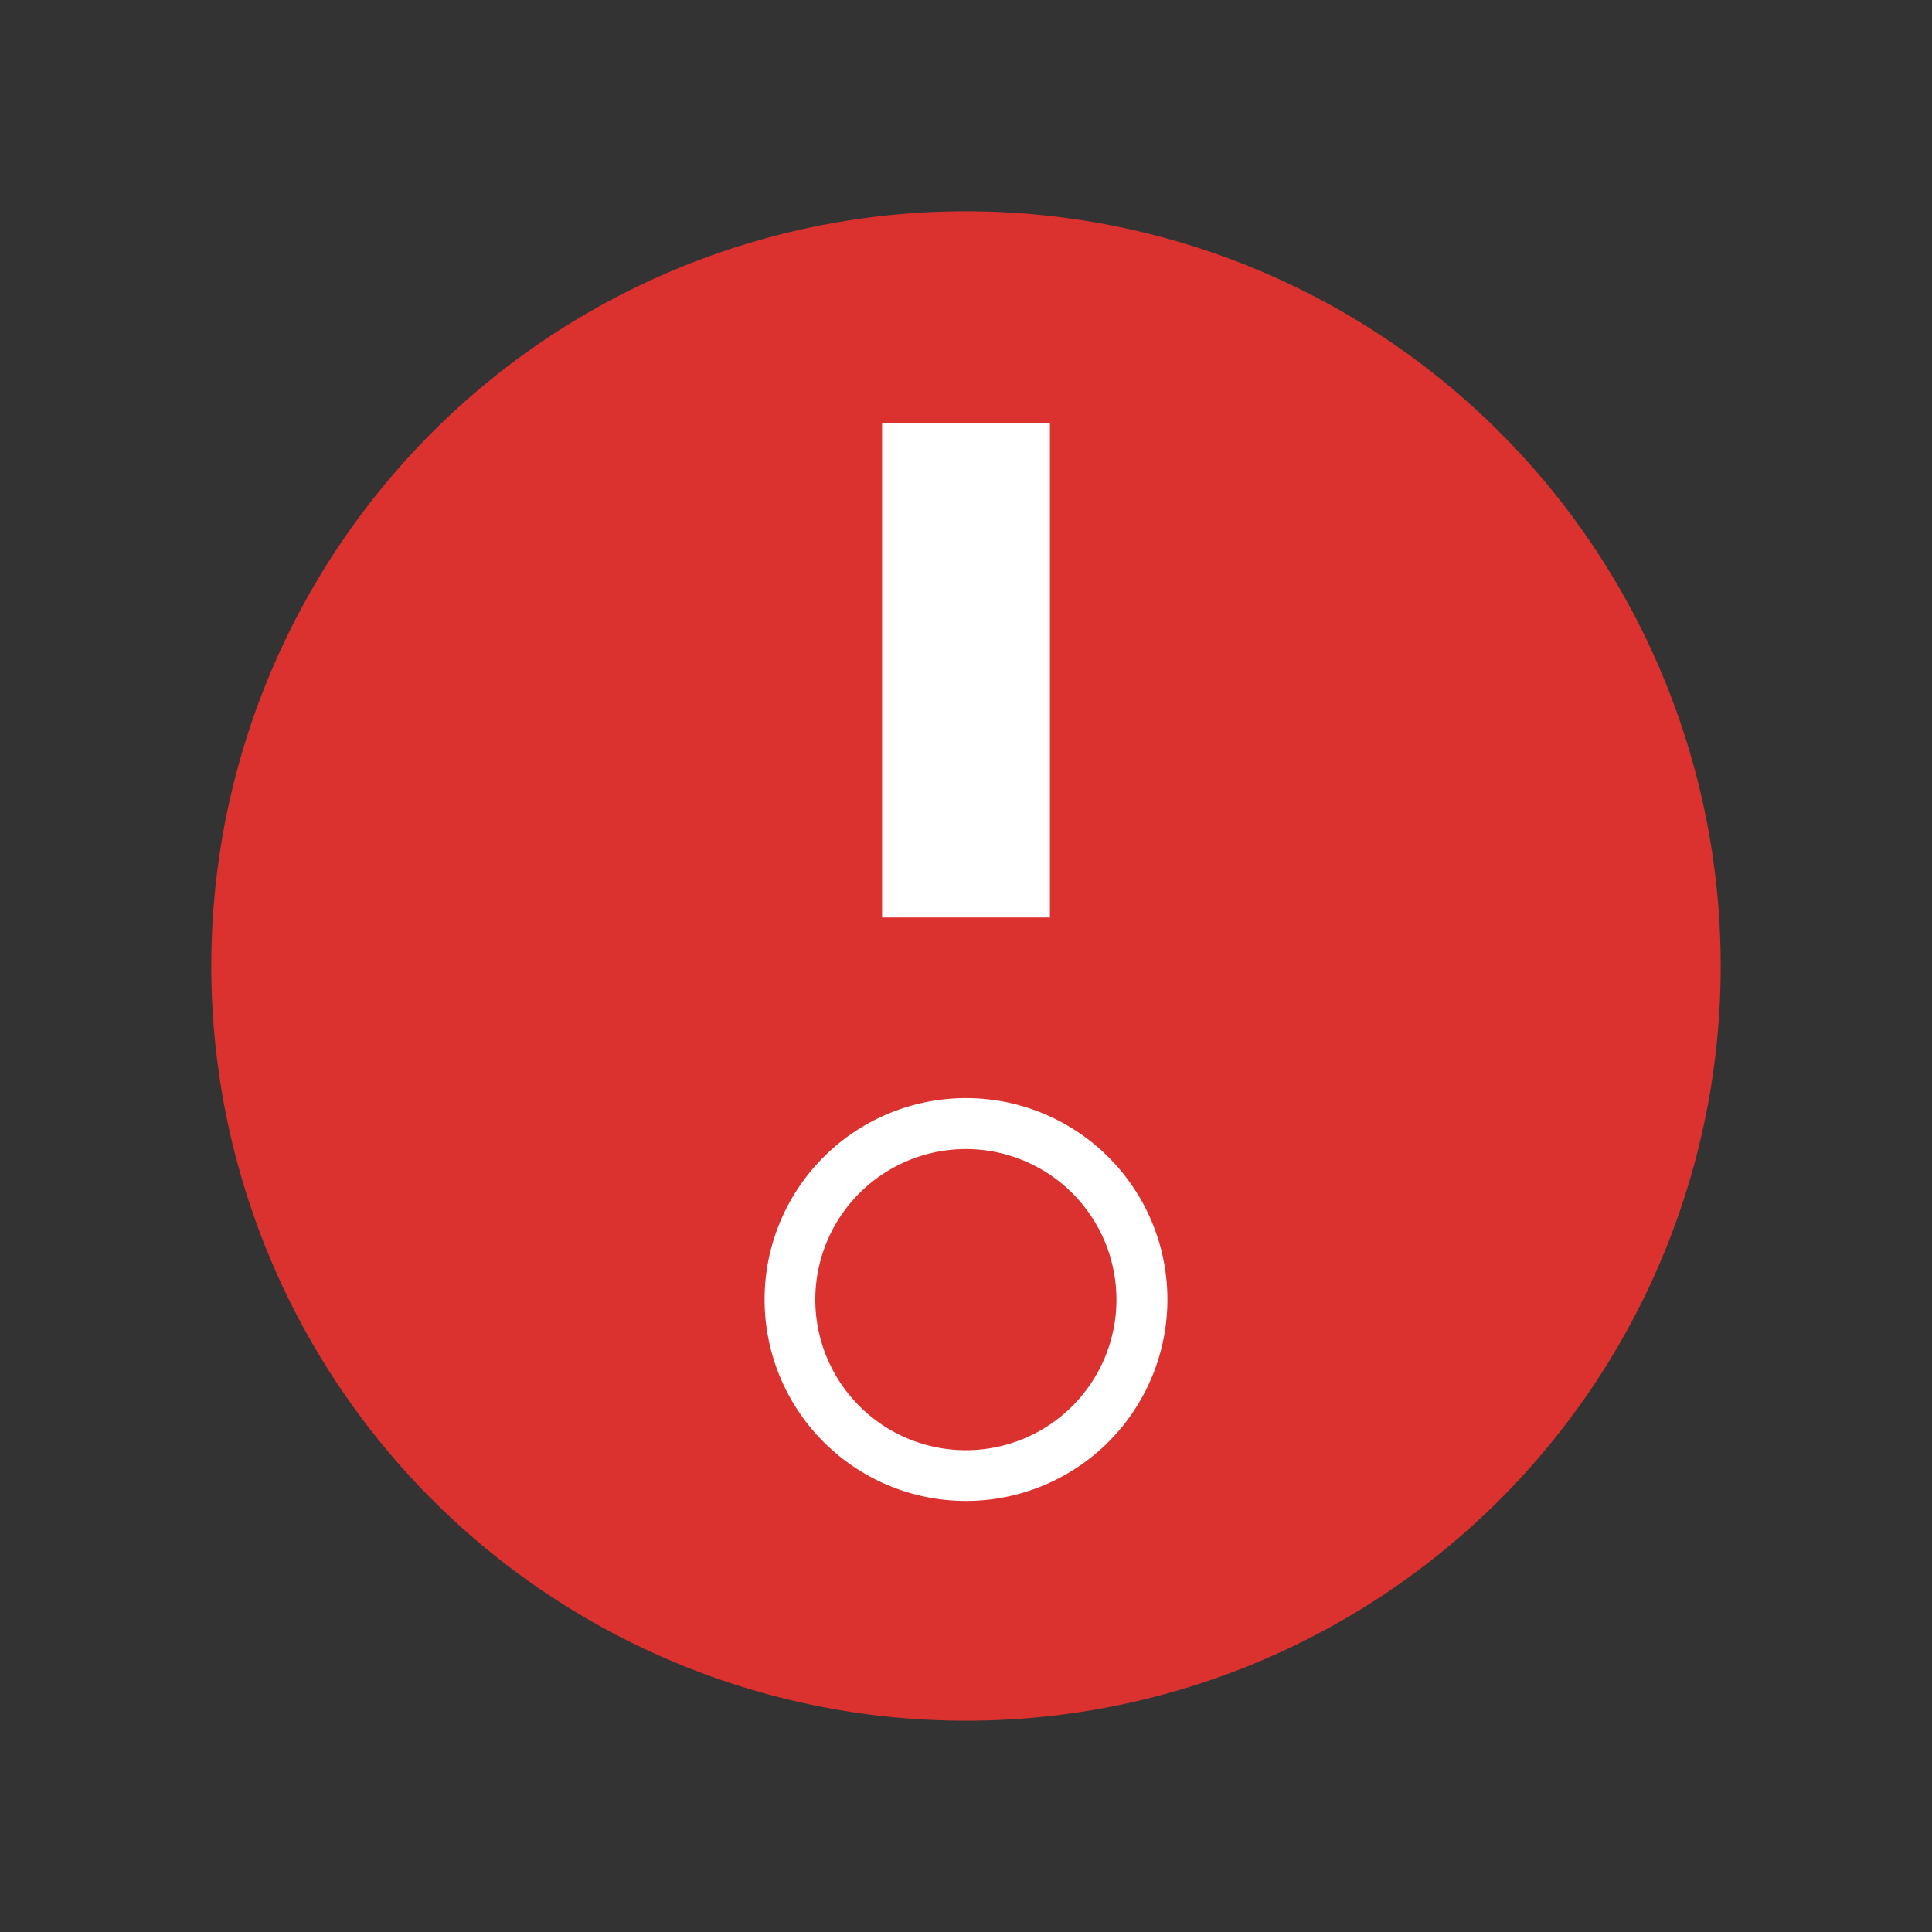 <svg xmlns="http://www.w3.org/2000/svg" width="16" height="16"><rect width="100%" height="100%" fill="#333333" stroke="none"/><path style="stroke:none;fill-rule:evenodd;fill:#dc322f;fill-opacity:1" d="M14.25 8A6.248 6.248 0 0 1 8 14.25 6.248 6.248 0 0 1 1.75 8 6.248 6.248 0 0 1 8 1.75 6.248 6.248 0 0 1 14.25 8zm0 0"/><path style="stroke:none;fill-rule:nonzero;fill:#fff;fill-opacity:1" d="M7.305 3.504h1.39v4.094h-1.39zM8 9.094a1.667 1.667 0 1 0 0 3.336 1.667 1.667 0 1 0 0-3.336zm0 .422a1.247 1.247 0 1 1-.002 2.494A1.247 1.247 0 0 1 8 9.516zm0 0"/></svg>
